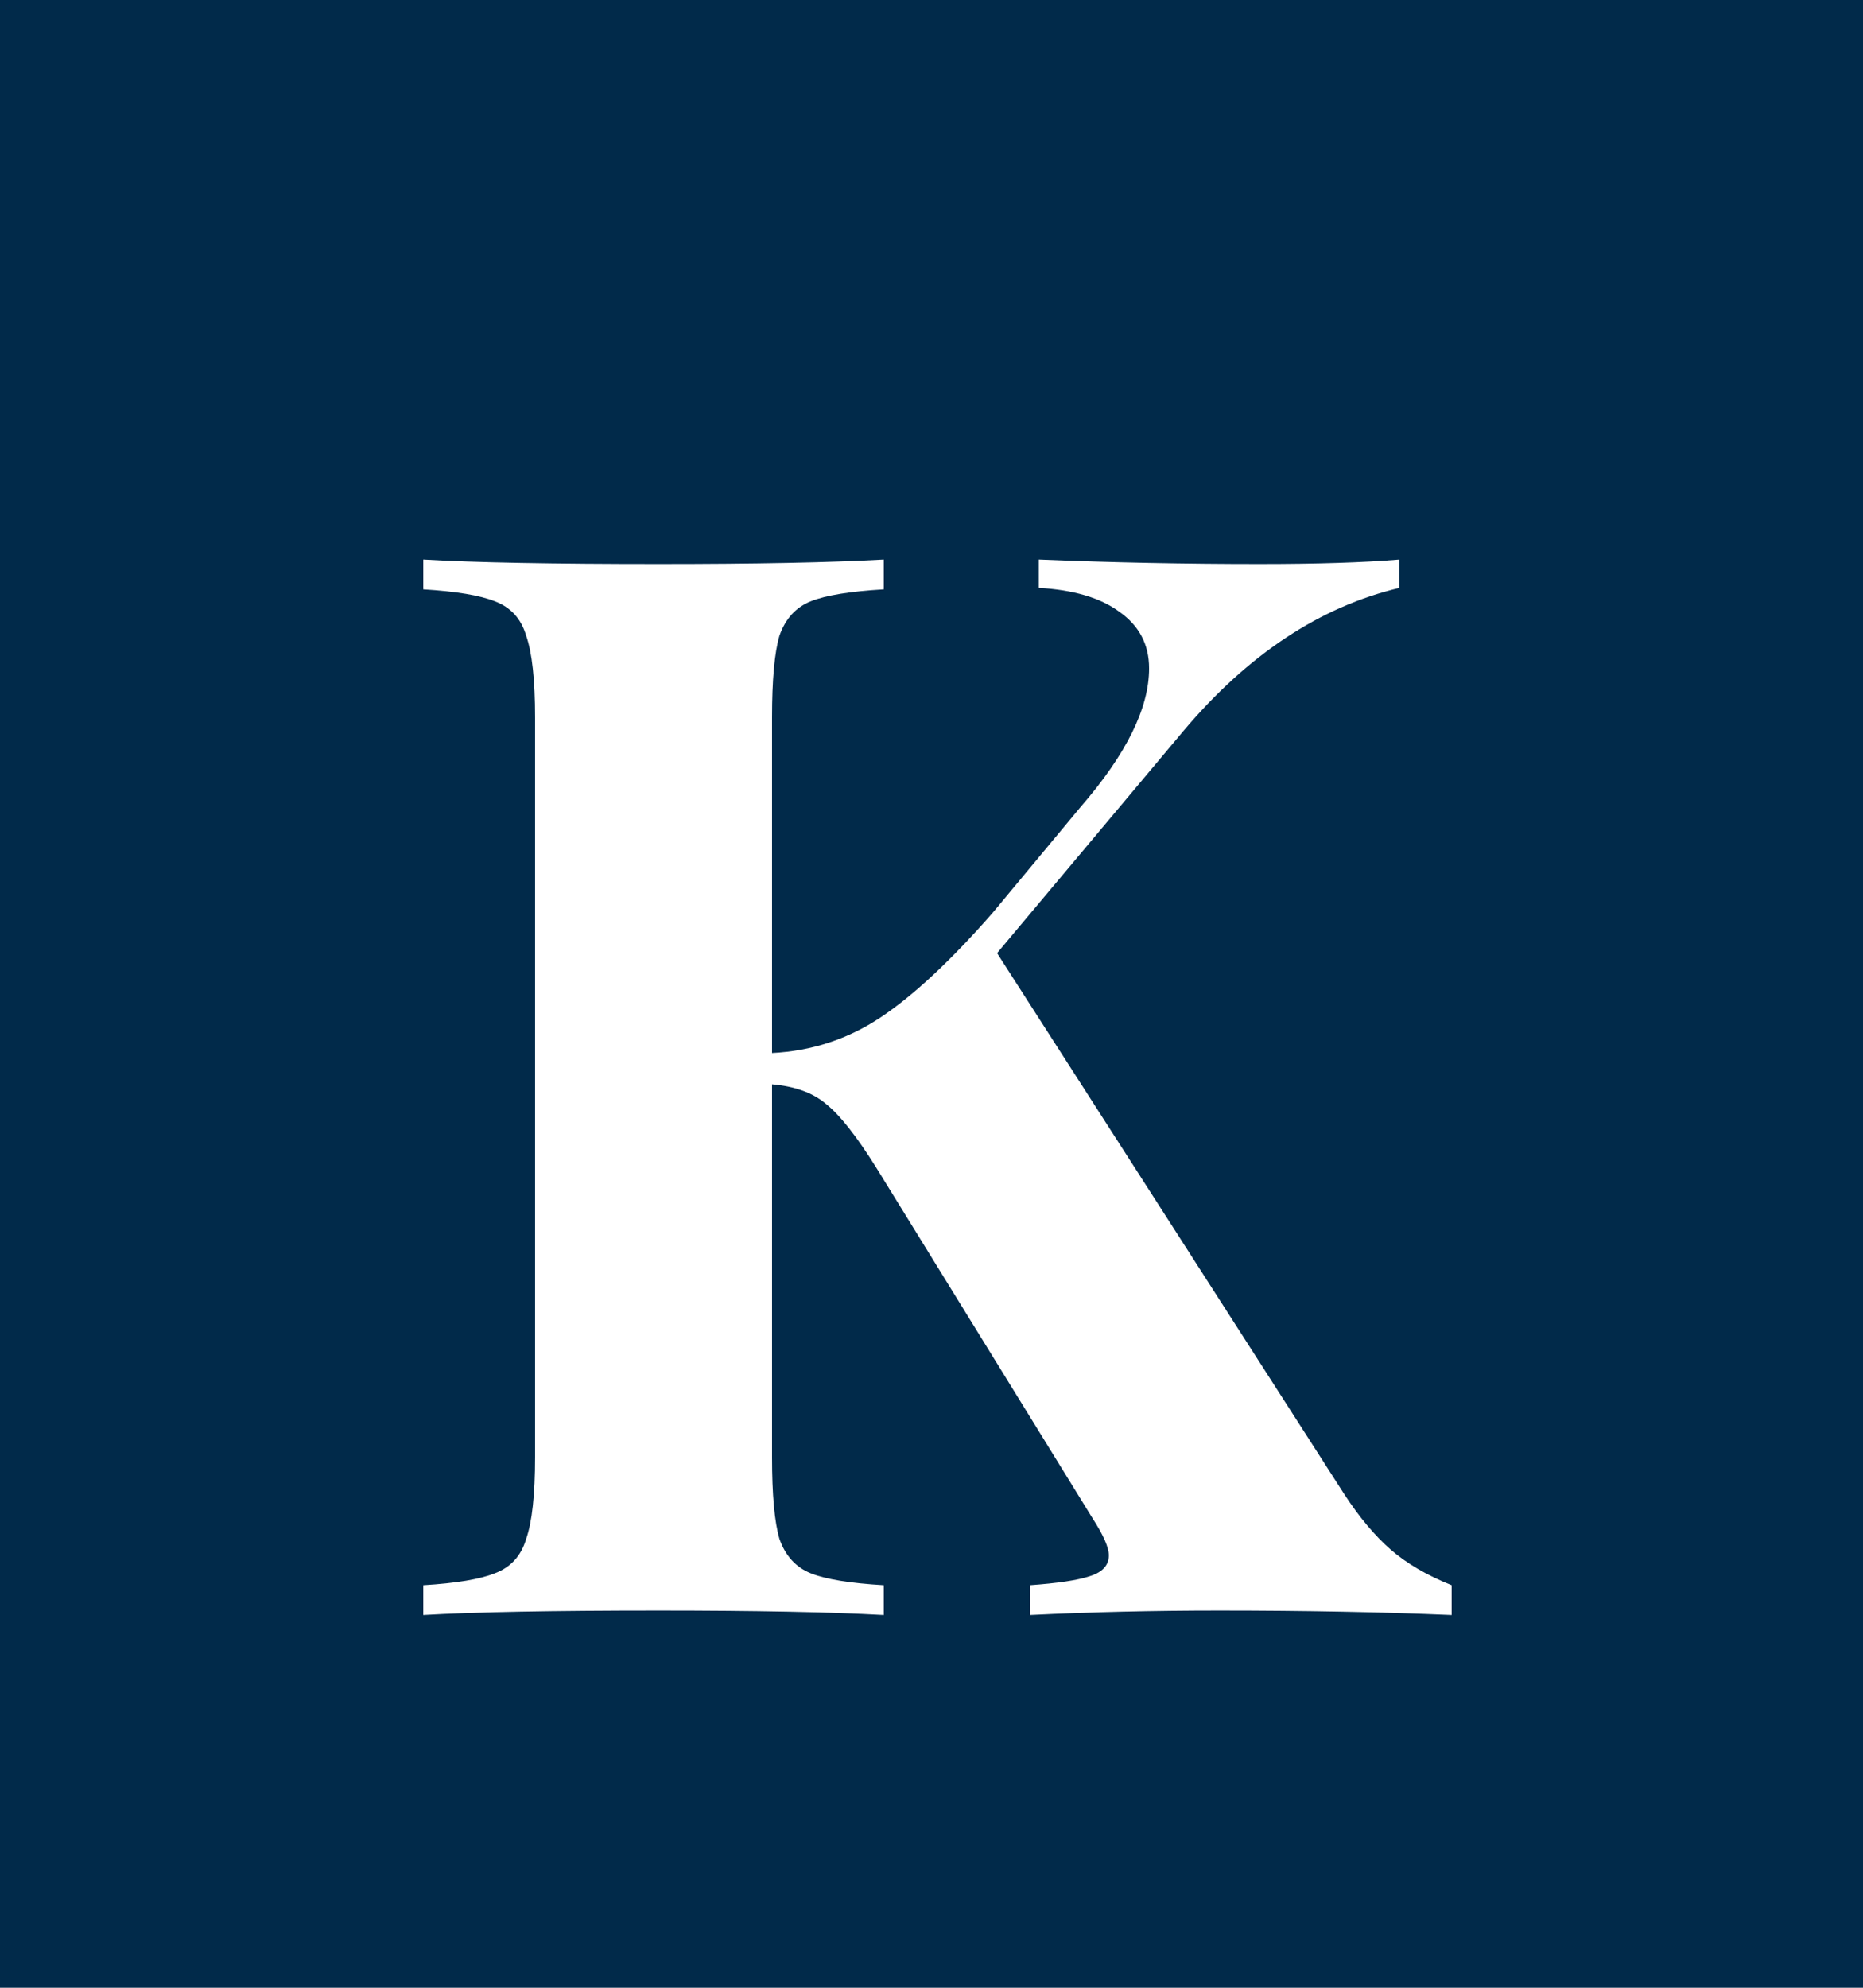 <svg width="30" height="32" viewBox="0 0 30 32" fill="none" xmlns="http://www.w3.org/2000/svg">
<rect width="30" height="32" fill="#012A4A"/>
<path d="M21.648 24.056C21.888 24.424 22.136 24.72 22.392 24.944C22.648 25.168 22.976 25.36 23.376 25.52V26C22.256 25.952 21.008 25.928 19.632 25.928C18.576 25.928 17.56 25.952 16.584 26V25.52C17.032 25.488 17.352 25.44 17.544 25.376C17.752 25.312 17.856 25.2 17.856 25.04C17.856 24.912 17.768 24.712 17.592 24.44L14.112 18.8C13.792 18.288 13.52 17.944 13.296 17.768C13.088 17.592 12.8 17.488 12.432 17.456V23.456C12.432 24.064 12.472 24.504 12.552 24.776C12.648 25.048 12.816 25.232 13.056 25.328C13.296 25.424 13.688 25.488 14.232 25.52V26C13.368 25.952 12.16 25.928 10.608 25.928C8.896 25.928 7.632 25.952 6.816 26V25.52C7.344 25.488 7.728 25.424 7.968 25.328C8.224 25.232 8.392 25.048 8.472 24.776C8.568 24.504 8.616 24.064 8.616 23.456V11.552C8.616 10.944 8.568 10.504 8.472 10.232C8.392 9.96 8.224 9.776 7.968 9.68C7.728 9.584 7.344 9.52 6.816 9.488V9.008C7.632 9.056 8.896 9.08 10.608 9.08C12.16 9.08 13.368 9.056 14.232 9.008V9.488C13.688 9.52 13.296 9.584 13.056 9.68C12.816 9.776 12.648 9.96 12.552 10.232C12.472 10.504 12.432 10.944 12.432 11.552V16.952C13.072 16.92 13.656 16.728 14.184 16.376C14.712 16.024 15.312 15.464 15.984 14.696L17.4 12.992C18.136 12.144 18.504 11.4 18.504 10.76C18.504 10.376 18.344 10.072 18.024 9.848C17.72 9.624 17.288 9.496 16.728 9.464V9.008C17.896 9.056 19.08 9.08 20.28 9.08C21.208 9.08 21.96 9.056 22.536 9.008V9.464C21.256 9.768 20.096 10.536 19.056 11.768L16.056 15.344L21.648 24.056Z" fill="white"/>
</svg>
